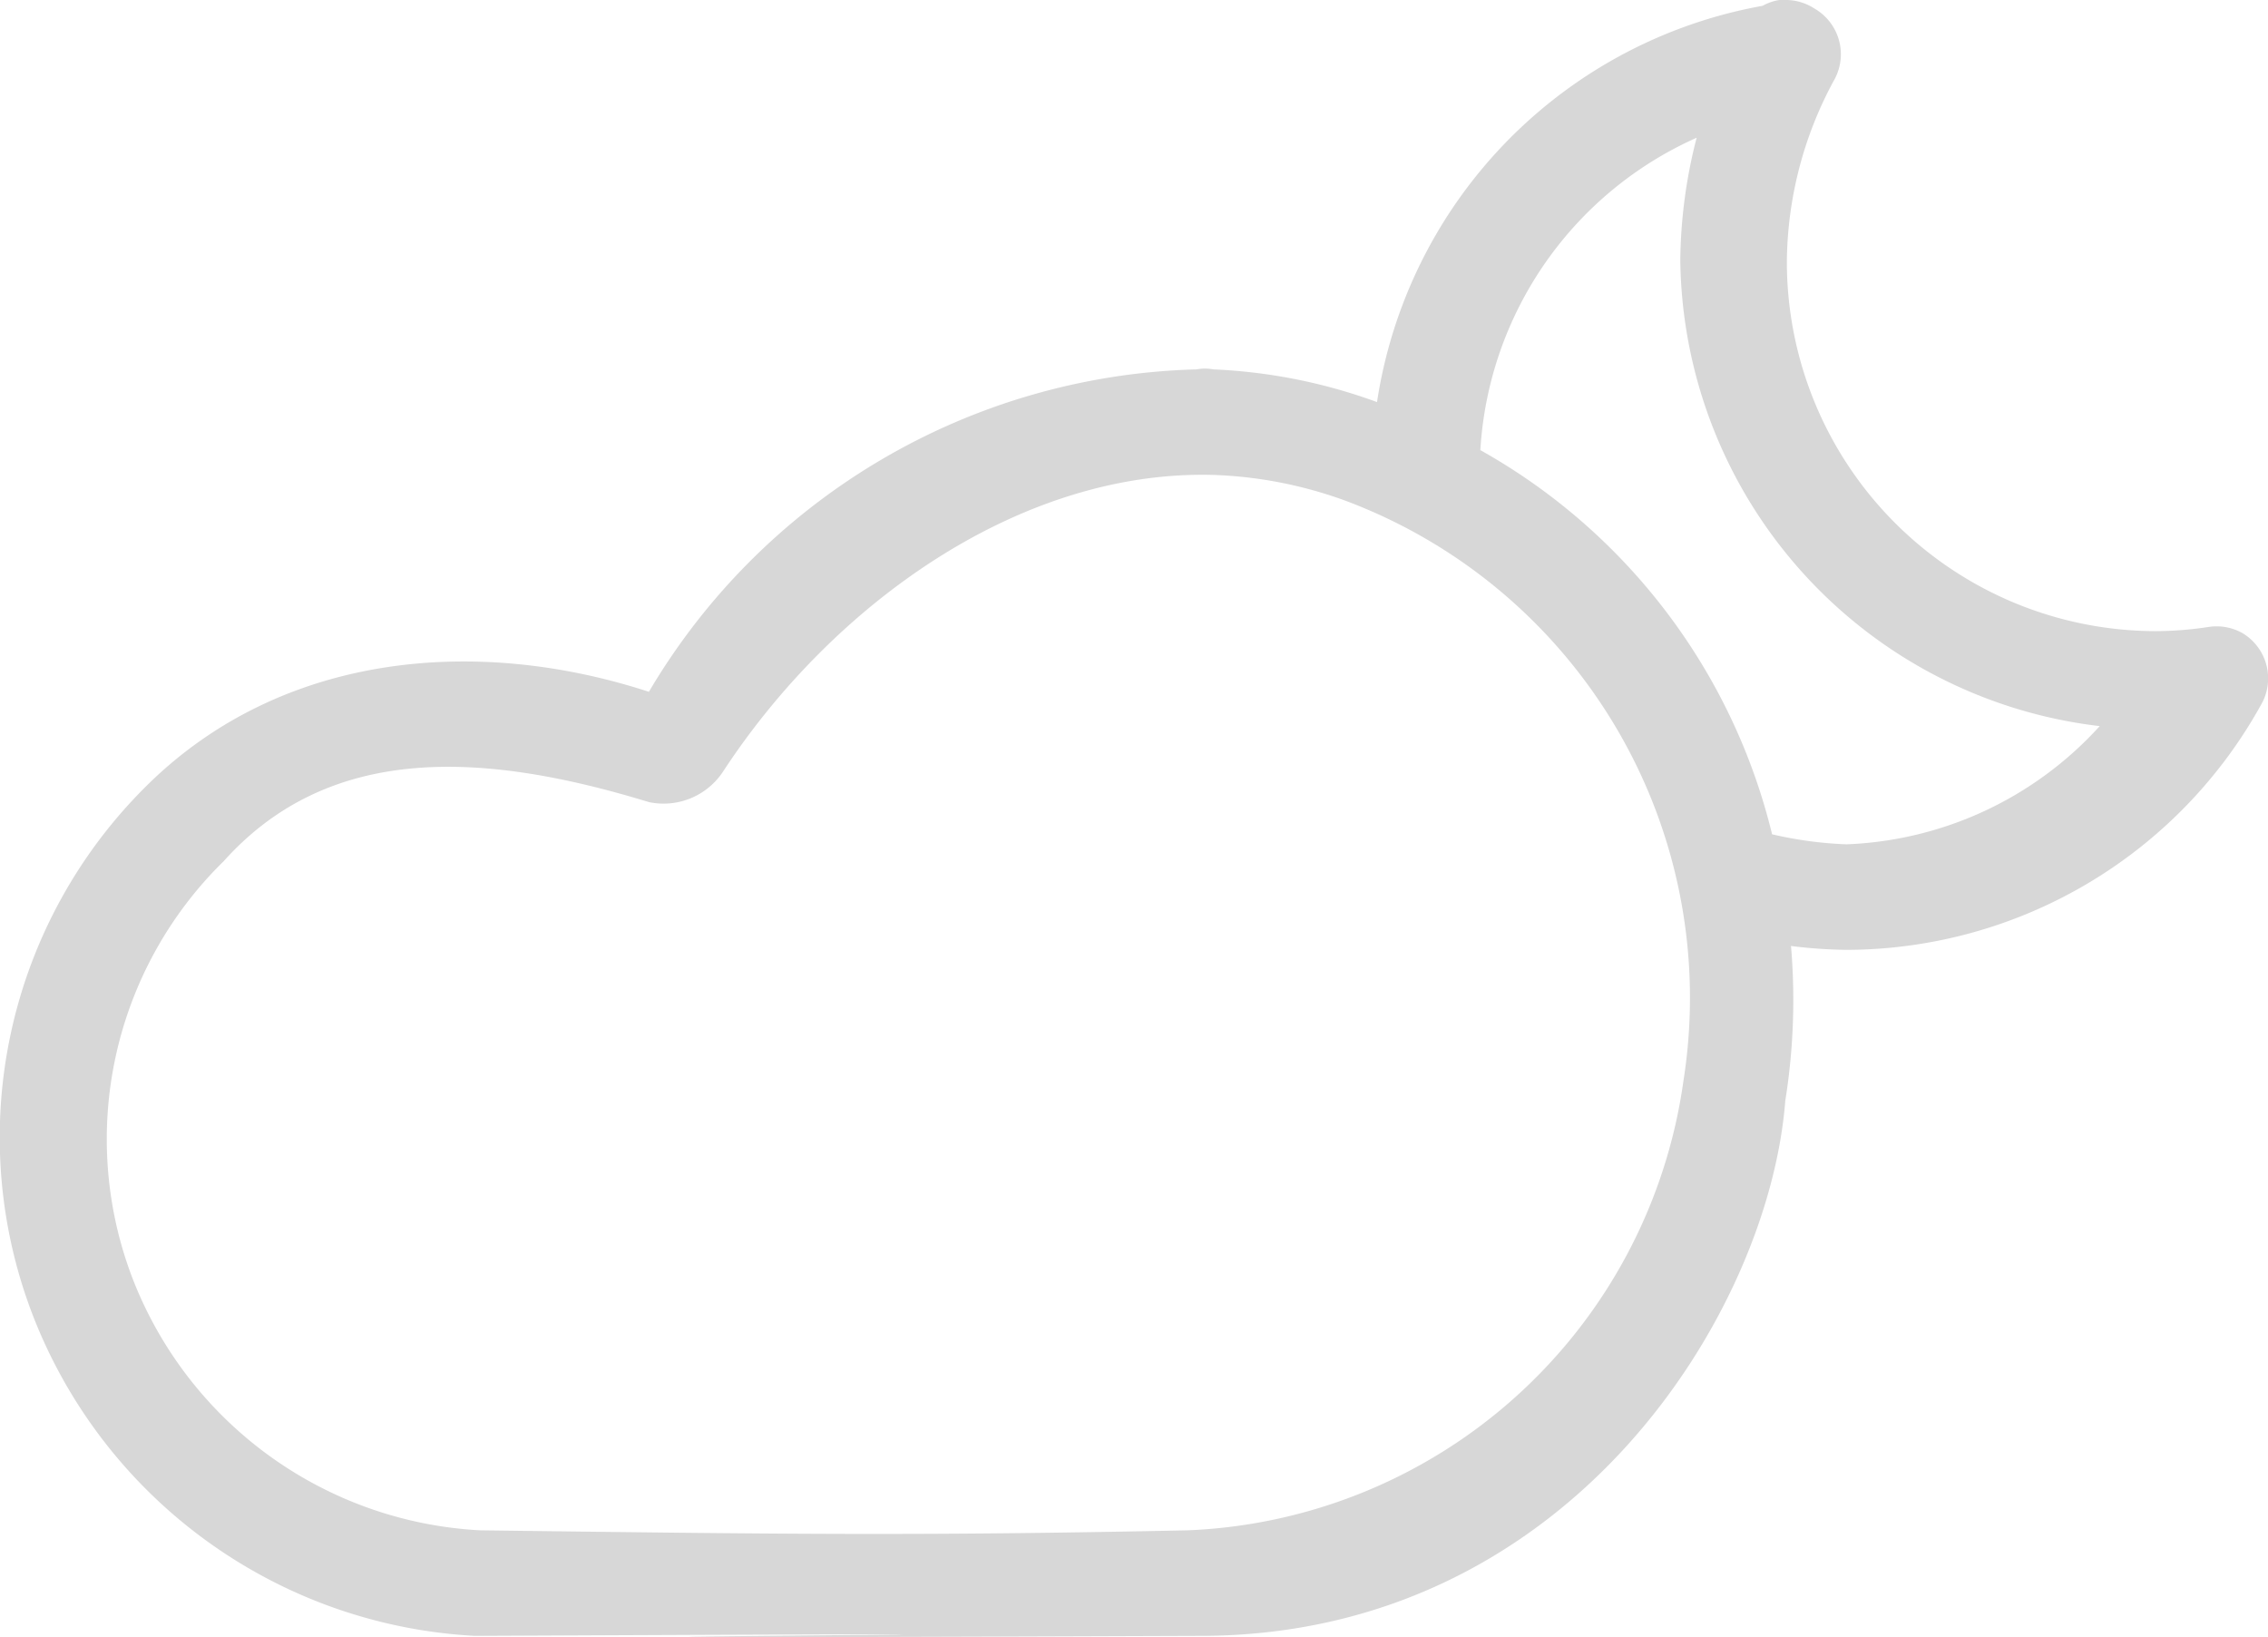 <svg id="Layer_1" data-name="Layer 1" xmlns="http://www.w3.org/2000/svg" viewBox="0 0 42.99 31.02"><defs><style>.cls-1{fill:#d7d7d7;}</style></defs><path class="cls-1" d="M33.86,0h-.13a.94.94,0,0,0-.32.11A9,9,0,0,0,26,8.94v.13a1,1,0,0,0,.57.84,9.49,9.49,0,0,1,5.27,6.94,1,1,0,0,0,.72.79A9.24,9.24,0,0,0,35,18h0a9,9,0,0,0,7.85-4.63A1,1,0,0,0,42.51,12a1,1,0,0,0-.64-.12,6.74,6.74,0,0,1-1,.08h0a7,7,0,0,1-7-7,7.3,7.3,0,0,1,.9-3.45A1,1,0,0,0,34.39.16,1,1,0,0,0,33.88,0Zm-1.7,2.61a9.6,9.6,0,0,0-.31,2.32,9,9,0,0,0,7.95,8.83A6.83,6.83,0,0,1,35,16a7.36,7.36,0,0,1-1.41-.19,11.44,11.44,0,0,0-5.53-7.28A6.93,6.93,0,0,1,32.16,2.61Z" transform="translate(0)"/><path class="cls-1" d="M23,7a.86.86,0,0,0-.32,0,12.43,12.43,0,0,0-10.38,6.11c-3.25-1.06-6.93-.75-9.48,1.74A9.37,9.37,0,0,0,.62,24.92,9.53,9.53,0,0,0,9,31c22.18-.1-11,.09,13.75,0,7,0,10.78-6.13,11.09-10.14A12.08,12.08,0,0,0,26.13,7.63,10.27,10.27,0,0,0,23,7ZM23,9h0a8.08,8.08,0,0,1,2.48.48,10.06,10.06,0,0,1,6.43,11A9.89,9.89,0,0,1,22.51,29c-5.17.11-7.88.07-13.41,0a7.49,7.49,0,0,1-6.59-4.78,7.37,7.37,0,0,1,1.73-7.9c2-2.23,4.89-2.09,8.06-1.12a1.35,1.35,0,0,0,1.4-.57C15.78,11.45,19.33,8.9,23,9Z" transform="translate(0)"/></svg>